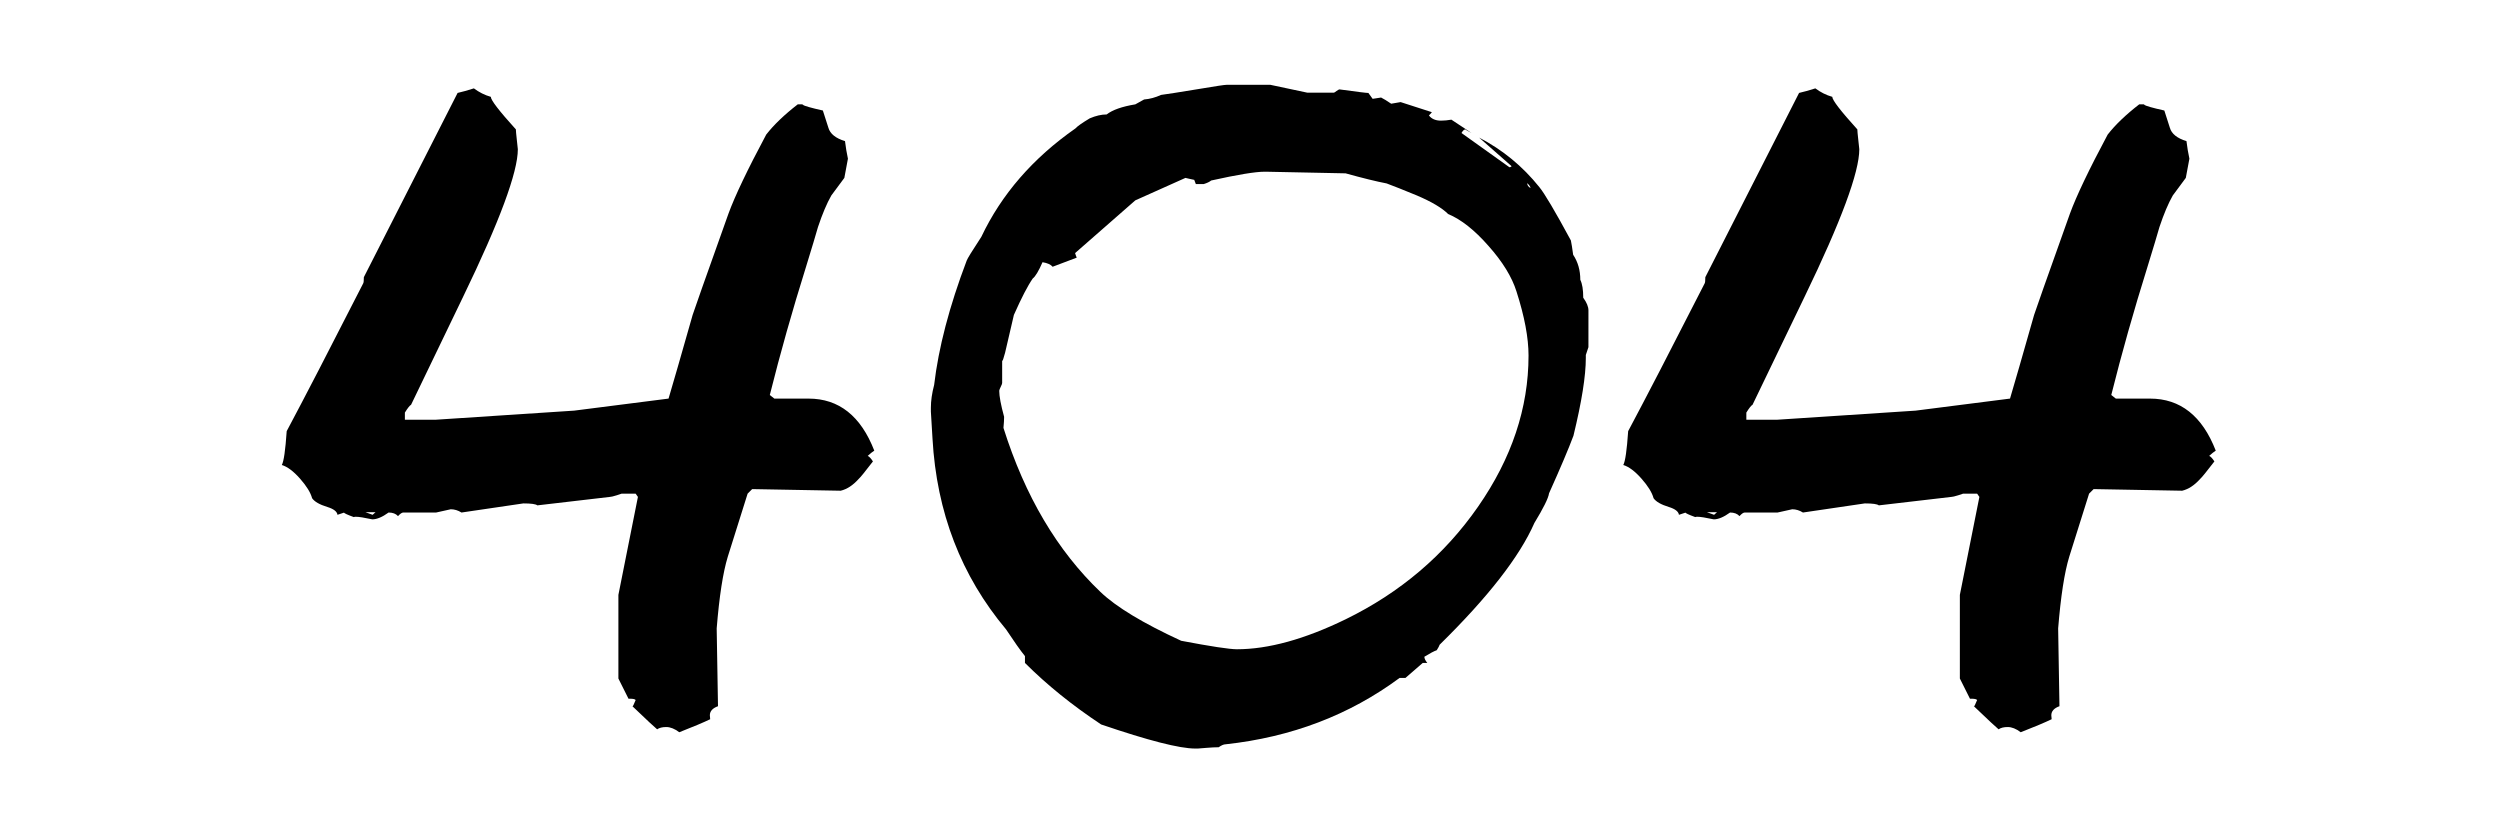 <?xml version="1.0" encoding="UTF-8" standalone="no"?>
<!-- Created with Inkscape (http://www.inkscape.org/) -->

<svg
   width="360"
   height="120"
   viewBox="0 0 360 120"
   version="1.1"
   id="SVGRoot"
   sodipodi:docname="404.svg"
   inkscape:version="1.2.2 (732a01da63, 2022-12-09)"
   xmlns:inkscape="http://www.inkscape.org/namespaces/inkscape"
   xmlns:sodipodi="http://sodipodi.sourceforge.net/DTD/sodipodi-0.dtd"
   xmlns="http://www.w3.org/2000/svg"
   xmlns:svg="http://www.w3.org/2000/svg">
  <sodipodi:namedview
     id="namedview13"
     pagecolor="#ffffff"
     bordercolor="#000000"
     borderopacity="0.25"
     inkscape:showpageshadow="2"
     inkscape:pageopacity="0.0"
     inkscape:pagecheckerboard="0"
     inkscape:deskcolor="#d1d1d1"
     showgrid="false"
     inkscape:zoom="2.89375"
     inkscape:cx="150.32397"
     inkscape:cy="80.345572"
     inkscape:window-width="1920"
     inkscape:window-height="991"
     inkscape:window-x="-9"
     inkscape:window-y="-9"
     inkscape:window-maximized="1"
     inkscape:current-layer="layer1" />
  <defs
     id="defs308" />
  <g
     id="layer1">
    <g
       aria-label="404"
       id="text341"
       style="font-weight:900;font-size:96px;font-family:'Daniel Black';-inkscape-font-specification:'Daniel Black,  Heavy'">
      <path
         d="m 125.891,64.898 q -0.375,0.234 -0.938,0.75 0.328,0.141 0.75,0.797 -1.688,2.203 -2.062,2.531 -1.219,1.359 -2.578,1.688 l -12.75,-0.234 -0.656,0.656 q -0.938,3.047 -2.859,9.094 -1.031,3.375 -1.594,10.312 l 0.188,11.203 q -1.172,0.422 -1.172,1.312 0,0.234 0.047,0.562 -1.453,0.703 -4.453,1.875 -0.984,-0.75 -1.875,-0.75 -0.844,0 -1.312,0.328 -0.422,-0.328 -3.562,-3.328 0,0.047 0,0.047 0.094,0 0.469,-0.938 -0.141,-0.188 -0.844,-0.188 -0.094,0 -0.188,0 -1.359,-2.672 -1.453,-2.906 V 85.664 l 2.812,-14.109 -0.328,-0.469 h -2.016 q -0.047,0 -0.703,0.234 -0.75,0.234 -0.984,0.234 l -10.453,1.219 q -0.328,-0.281 -2.016,-0.281 l -8.906,1.312 q -0.75,-0.469 -1.547,-0.469 l -2.109,0.469 h -4.734 q -0.281,0 -0.75,0.516 -0.469,-0.516 -1.359,-0.516 -1.359,0.984 -2.344,0.984 -1.734,-0.375 -2.391,-0.375 -0.141,0 -0.281,0.047 -1.406,-0.516 -1.406,-0.656 0,0 0.047,0 l -0.984,0.328 q -0.094,-0.703 -1.453,-1.125 -1.688,-0.516 -2.203,-1.266 -0.328,-1.219 -1.734,-2.812 -1.406,-1.594 -2.625,-1.969 0.422,-0.75 0.703,-4.875 3.797,-7.125 11.016,-21.281 0.094,-0.141 0.094,-0.891 l 13.5,-26.531 q 1.031,-0.234 2.344,-0.656 1.125,0.844 2.438,1.219 0,0.703 3.609,4.688 0,0.281 0.141,1.547 0.141,1.219 0.141,1.312 0,4.969 -7.875,21.234 l -7.5,15.562 q -0.281,0.141 -0.891,1.125 v 1.031 h 4.406 l 19.969,-1.312 13.594,-1.734 q 0.938,-3.141 3.469,-12.047 0.141,-0.516 5.156,-14.578 1.406,-3.844 5.438,-11.391 1.641,-2.109 4.547,-4.359 h 0.938 q -0.234,0 -0.281,0.047 0.422,0.281 2.953,0.844 0.094,0.234 0.797,2.484 0.375,1.312 2.391,1.922 0,0.141 0.188,1.312 0.234,1.125 0.234,1.219 l -0.516,2.766 q -1.734,2.344 -1.875,2.531 -0.984,1.734 -1.922,4.547 -0.422,1.5 -1.734,5.766 -2.953,9.422 -5.203,18.422 l 0.656,0.516 h 4.922 q 6.562,0 9.469,7.5 z m -71.813,8.859 h -1.453 l 1.031,0.375 z"
         id="path343" />
      <path
         d="m 228.734,49.992 q -0.047,0.188 -0.375,1.125 0,0.234 0,0.422 0,3.891 -1.781,11.203 -1.031,2.766 -3.516,8.297 -0.141,1.031 -2.109,4.266 -3.188,7.266 -13.641,17.531 -0.094,0.281 -0.422,0.797 -0.562,0.188 -1.781,0.938 0,0.375 0.422,0.891 h -0.656 l -2.484,2.156 q -0.609,0 -0.844,0 -10.828,8.016 -25.078,9.563 -0.375,0 -0.984,0.422 -0.703,0 -1.828,0.094 l -1.172,0.094 q -0.141,0 -0.375,0 -3.375,0 -13.547,-3.469 -6.234,-4.125 -10.969,-8.859 v -0.984 q -0.984,-1.219 -2.719,-3.844 -9.703,-11.578 -10.594,-27.469 l -0.234,-3.891 q 0,-0.281 0,-0.562 0,-1.5 0.469,-3.281 0.938,-8.016 4.688,-17.906 0.141,-0.422 2.109,-3.422 4.359,-9.188 13.547,-15.609 0.422,-0.469 2.062,-1.453 1.312,-0.562 2.438,-0.562 1.266,-0.984 4.125,-1.453 0.422,-0.234 1.266,-0.703 1.219,-0.094 2.438,-0.656 1.125,-0.141 5.672,-0.891 3.328,-0.562 3.75,-0.562 h 6.328 l 5.297,1.125 h 3.844 q 0.094,0 0.375,-0.234 0.328,-0.234 0.422,-0.234 3.75,0.516 4.172,0.516 0.188,0.281 0.609,0.844 l 1.219,-0.188 q 0.562,0.281 1.453,0.891 0,0 0,0 0,0 1.359,-0.234 l 4.5,1.453 q -0.094,0.141 -0.422,0.469 0.562,0.75 1.734,0.75 0.703,0 1.5,-0.141 l 2.906,1.922 q -0.891,-0.469 -0.891,-0.516 0,0 0,0 -0.281,0 -0.562,0.516 l 6.891,4.922 q 0.047,0 0.094,0 0.094,0 0.234,-0.141 l -4.688,-4.125 q 5.062,2.625 8.672,7.125 1.125,1.359 4.547,7.688 0.141,0.656 0.328,2.062 1.031,1.547 1.031,3.609 0.422,0.844 0.422,2.578 0.75,1.031 0.75,1.828 z M 220.391,27.07 q 0,-0.234 -0.469,-0.703 0,0.469 0.469,0.703 z m -0.281,24.141 q 0,-3.844 -1.734,-9.234 -0.984,-3.141 -4.031,-6.562 -3,-3.422 -5.812,-4.594 -1.312,-1.312 -4.5,-2.672 -2.953,-1.219 -4.359,-1.734 -2.203,-0.422 -5.906,-1.453 L 182.328,24.727 q -0.141,0 -0.234,0 -1.969,0 -7.688,1.266 -0.328,0.281 -1.078,0.516 h -1.125 q -0.094,-0.234 -0.234,-0.609 -0.094,0 -0.656,-0.141 -0.516,-0.141 -0.609,-0.141 l -7.219,3.234 -8.672,7.594 q 0.094,0.328 0.234,0.656 l -3.469,1.312 q -0.375,-0.469 -1.453,-0.656 -0.844,1.922 -1.406,2.344 -1.078,1.547 -2.719,5.25 -0.938,3.984 -1.266,5.438 -0.328,1.172 -0.375,1.172 -0.047,0 -0.047,-0.141 v 3.328 q 0,0.141 -0.188,0.516 -0.234,0.469 -0.234,0.609 0,1.172 0.703,3.75 0,0.609 -0.094,1.594 4.641,14.719 13.969,23.625 3.375,3.234 11.625,7.031 6.422,1.219 8.016,1.219 6.797,0 15.656,-4.312 11.812,-5.766 19.078,-16.219 7.266,-10.453 7.266,-21.75 z"
         id="path345" />
      <path
         d="m 319.062,64.898 q -0.375,0.234 -0.938,0.75 0.328,0.141 0.75,0.797 -1.688,2.203 -2.062,2.531 -1.219,1.359 -2.578,1.688 l -12.75,-0.234 -0.656,0.656 q -0.938,3.047 -2.859,9.094 -1.031,3.375 -1.594,10.312 l 0.188,11.203 q -1.172,0.422 -1.172,1.312 0,0.234 0.047,0.562 -1.453,0.703 -4.453,1.875 -0.984,-0.75 -1.875,-0.75 -0.844,0 -1.312,0.328 -0.422,-0.328 -3.562,-3.328 0,0.047 0,0.047 0.094,0 0.469,-0.938 -0.141,-0.188 -0.844,-0.188 -0.094,0 -0.188,0 -1.359,-2.672 -1.453,-2.906 V 85.664 l 2.812,-14.109 -0.328,-0.469 h -2.016 q -0.047,0 -0.703,0.234 -0.75,0.234 -0.984,0.234 l -10.453,1.219 q -0.328,-0.281 -2.016,-0.281 l -8.906,1.312 q -0.75,-0.469 -1.547,-0.469 l -2.109,0.469 h -4.734 q -0.281,0 -0.75,0.516 -0.469,-0.516 -1.359,-0.516 -1.359,0.984 -2.344,0.984 -1.734,-0.375 -2.391,-0.375 -0.141,0 -0.281,0.047 -1.406,-0.516 -1.406,-0.656 0,0 0.047,0 l -0.984,0.328 q -0.094,-0.703 -1.453,-1.125 -1.688,-0.516 -2.203,-1.266 -0.328,-1.219 -1.734,-2.812 -1.406,-1.594 -2.625,-1.969 0.422,-0.75 0.703,-4.875 3.797,-7.125 11.016,-21.281 0.094,-0.141 0.094,-0.891 l 13.5,-26.531 q 1.031,-0.234 2.344,-0.656 1.125,0.844 2.438,1.219 0,0.703 3.609,4.688 0,0.281 0.141,1.547 0.141,1.219 0.141,1.312 0,4.969 -7.875,21.234 l -7.5,15.562 q -0.281,0.141 -0.891,1.125 v 1.031 h 4.406 l 19.969,-1.312 13.594,-1.734 q 0.938,-3.141 3.469,-12.047 0.141,-0.516 5.156,-14.578 1.406,-3.844 5.438,-11.391 1.641,-2.109 4.547,-4.359 h 0.938 q -0.234,0 -0.281,0.047 0.422,0.281 2.953,0.844 0.094,0.234 0.797,2.484 0.375,1.312 2.391,1.922 0,0.141 0.188,1.312 0.234,1.125 0.234,1.219 l -0.516,2.766 q -1.734,2.344 -1.875,2.531 -0.984,1.734 -1.922,4.547 -0.422,1.5 -1.734,5.766 -2.953,9.422 -5.203,18.422 l 0.656,0.516 h 4.922 q 6.562,0 9.469,7.5 z m -71.812,8.859 h -1.453 l 1.031,0.375 z"
         id="path347" />
    </g>
  </g>
</svg>
